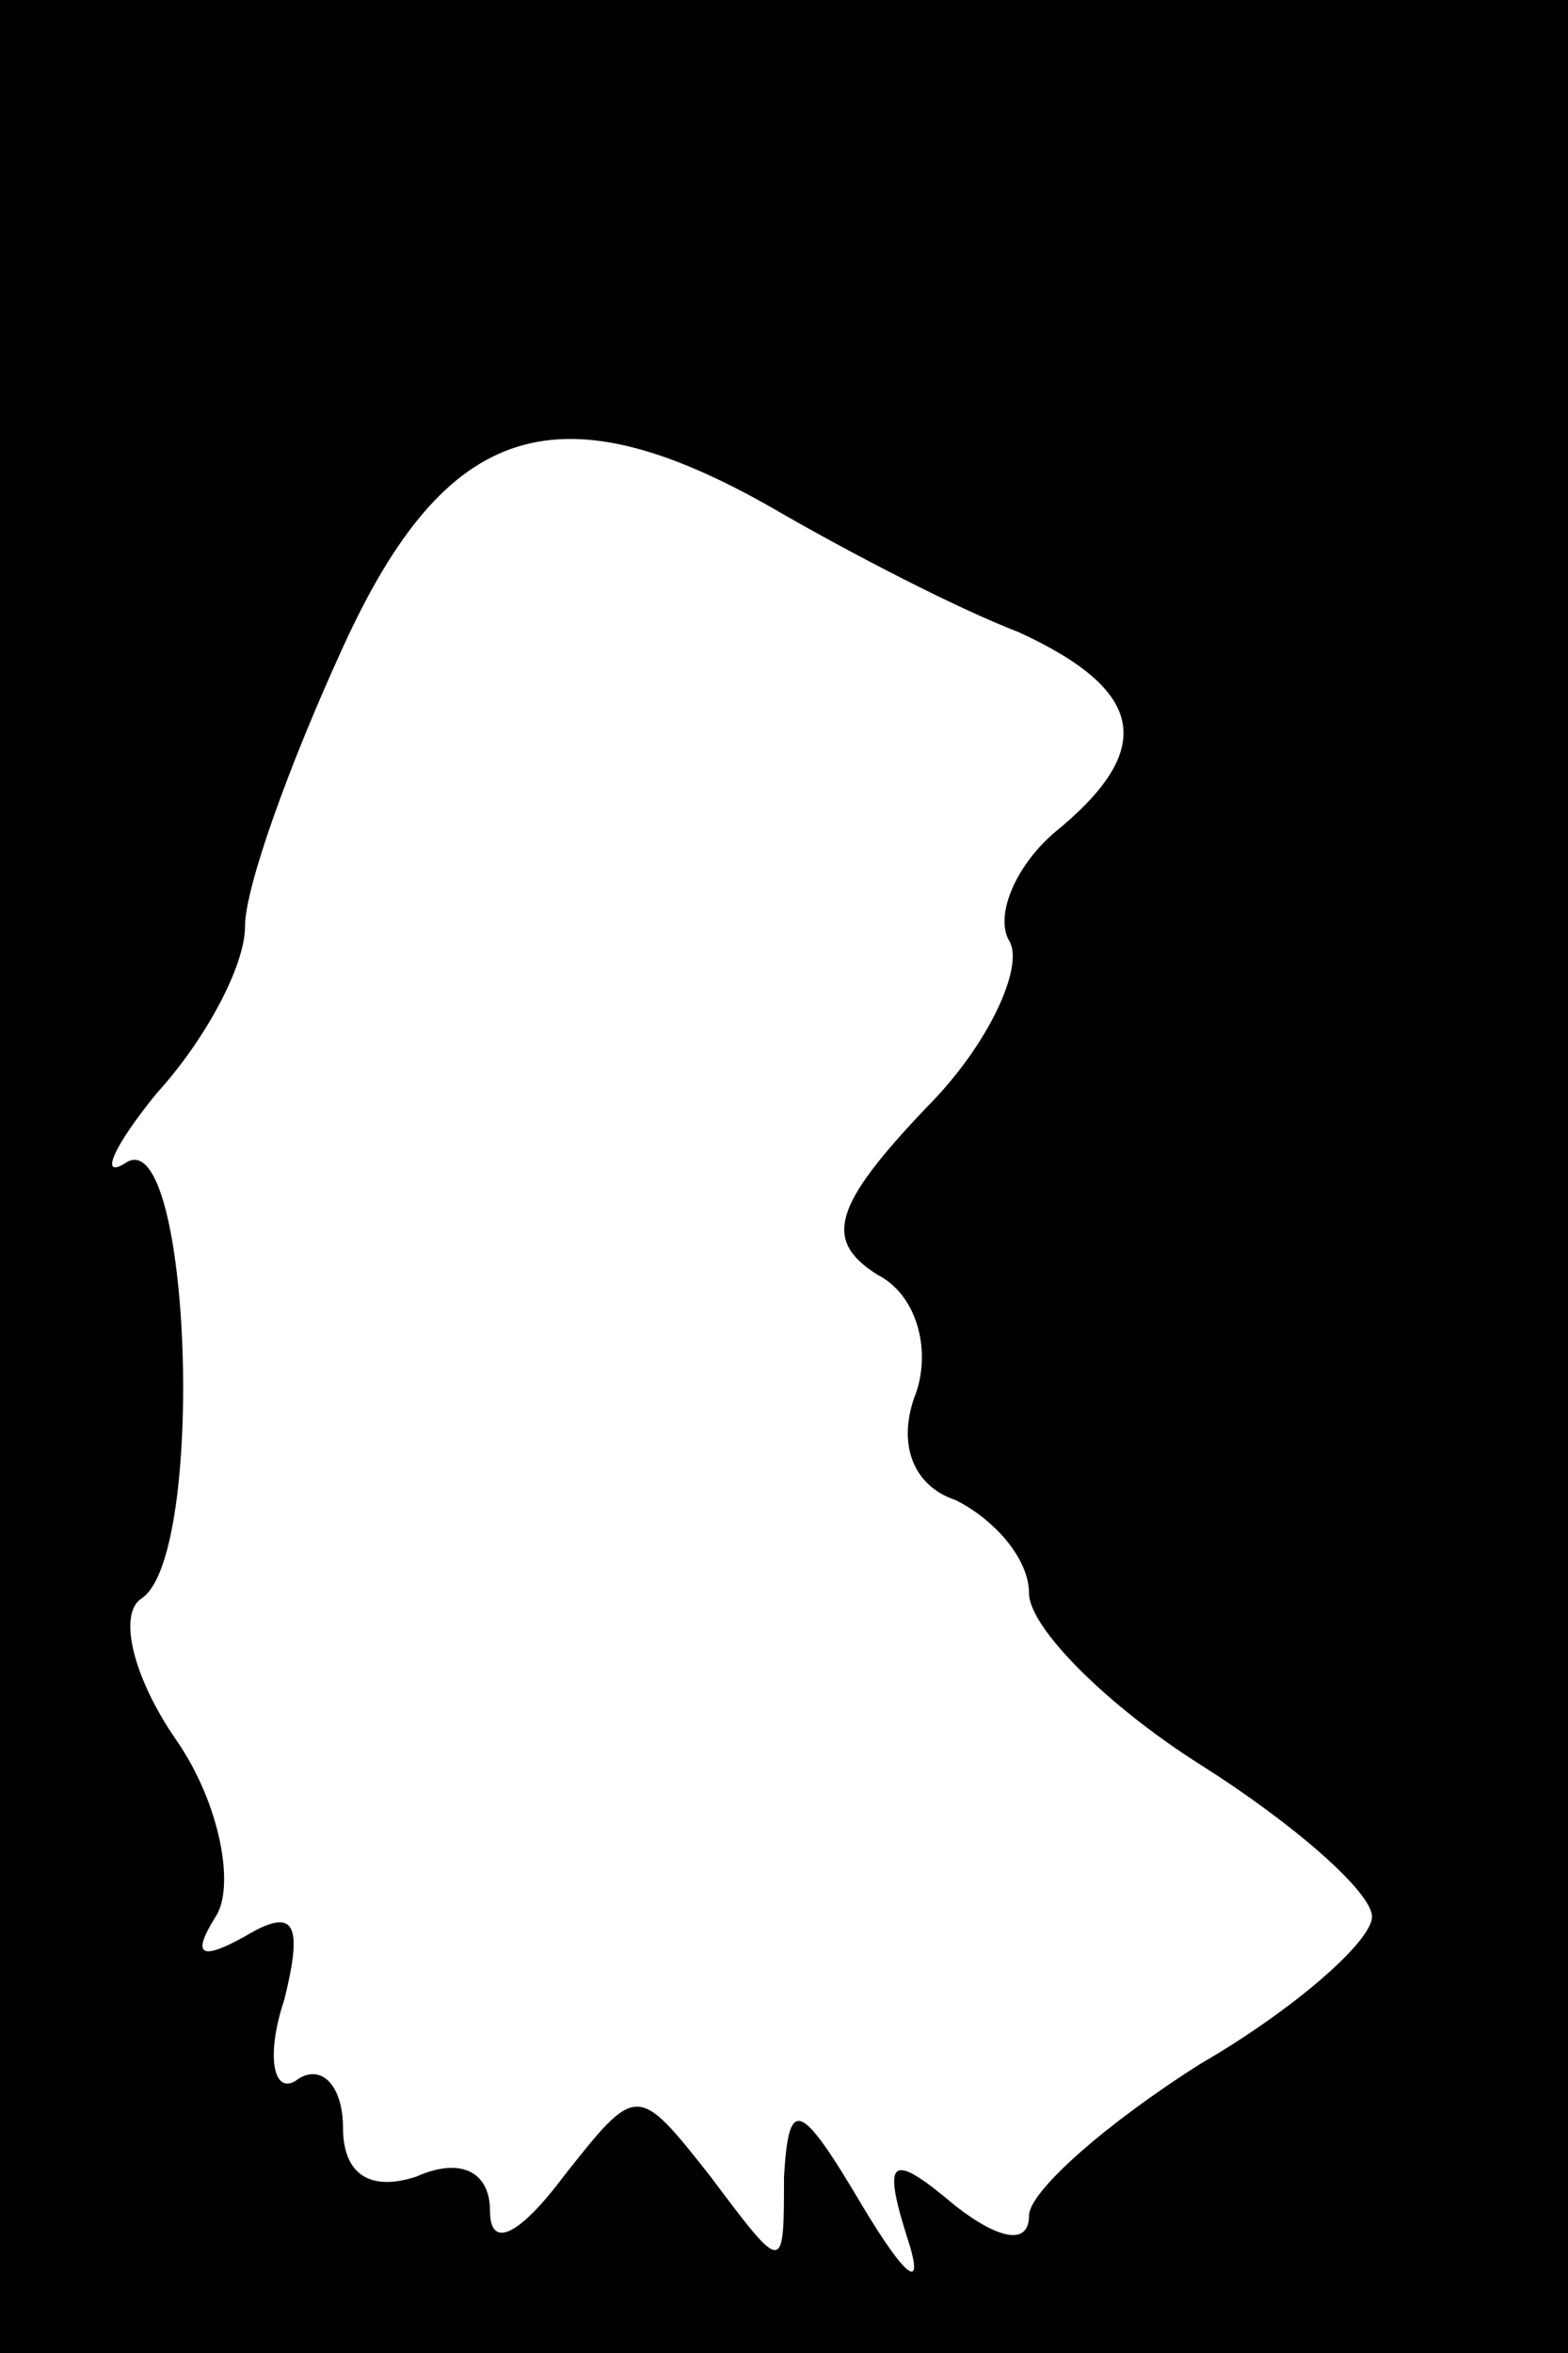 <?xml version="1.0" standalone="no"?>
<!DOCTYPE svg PUBLIC "-//W3C//DTD SVG 20010904//EN"
 "http://www.w3.org/TR/2001/REC-SVG-20010904/DTD/svg10.dtd">
<svg version="1.0" xmlns="http://www.w3.org/2000/svg"
 width="32pt" height="48pt" viewBox="0 0 32 48"
 preserveAspectRatio="xMidYMid meet">
<rect x="0" y="0" width="32" height="48" fill="#808080" stroke="none"/>
<g transform="translate(0,48) scale(0.1,-0.1)"
fill="#000000" stroke="none">
<path fill="#000000" stroke="none" d="M0 240 l0 -240 160 0 160 0 0 240 0
240 -160 0 -160 0 0 -240z"/>
<path fill="#ffffff" stroke="none" d="M160 375 c14 -8 35 -19 48 -24 26 -12
28 -24 7 -41 -8 -7 -12 -17 -9 -22 3 -5 -4 -21 -17 -34 -19 -20 -21 -27 -10
-34 8 -4 11 -15 8 -24 -4 -10 -1 -19 8 -22 8 -4 15 -12 15 -19 0 -7 16 -23 35
-35 19 -12 35 -26 35 -31 0 -5 -16 -19 -35 -30 -19 -12 -35 -26 -35 -31 0 -6
-6 -5 -15 2 -13 11 -15 10 -10 -6 4 -12 0 -9 -9 6 -13 22 -15 22 -16 6 0 -20
0 -20 -15 0 -15 19 -15 19 -30 0 -9 -12 -15 -15 -15 -7 0 8 -6 11 -15 7 -9 -3
-15 0 -15 10 0 8 -4 13 -9 10 -5 -4 -7 4 -3 16 4 16 2 19 -8 13 -9 -5 -11 -4
-6 4 4 6 1 23 -8 36 -9 13 -12 26 -7 29 13 9 10 96 -3 89 -6 -4 -3 3 6 14 10
11 18 26 18 34 0 8 9 33 20 57 21 46 44 54 90 27z"/>
</g>
</svg>
